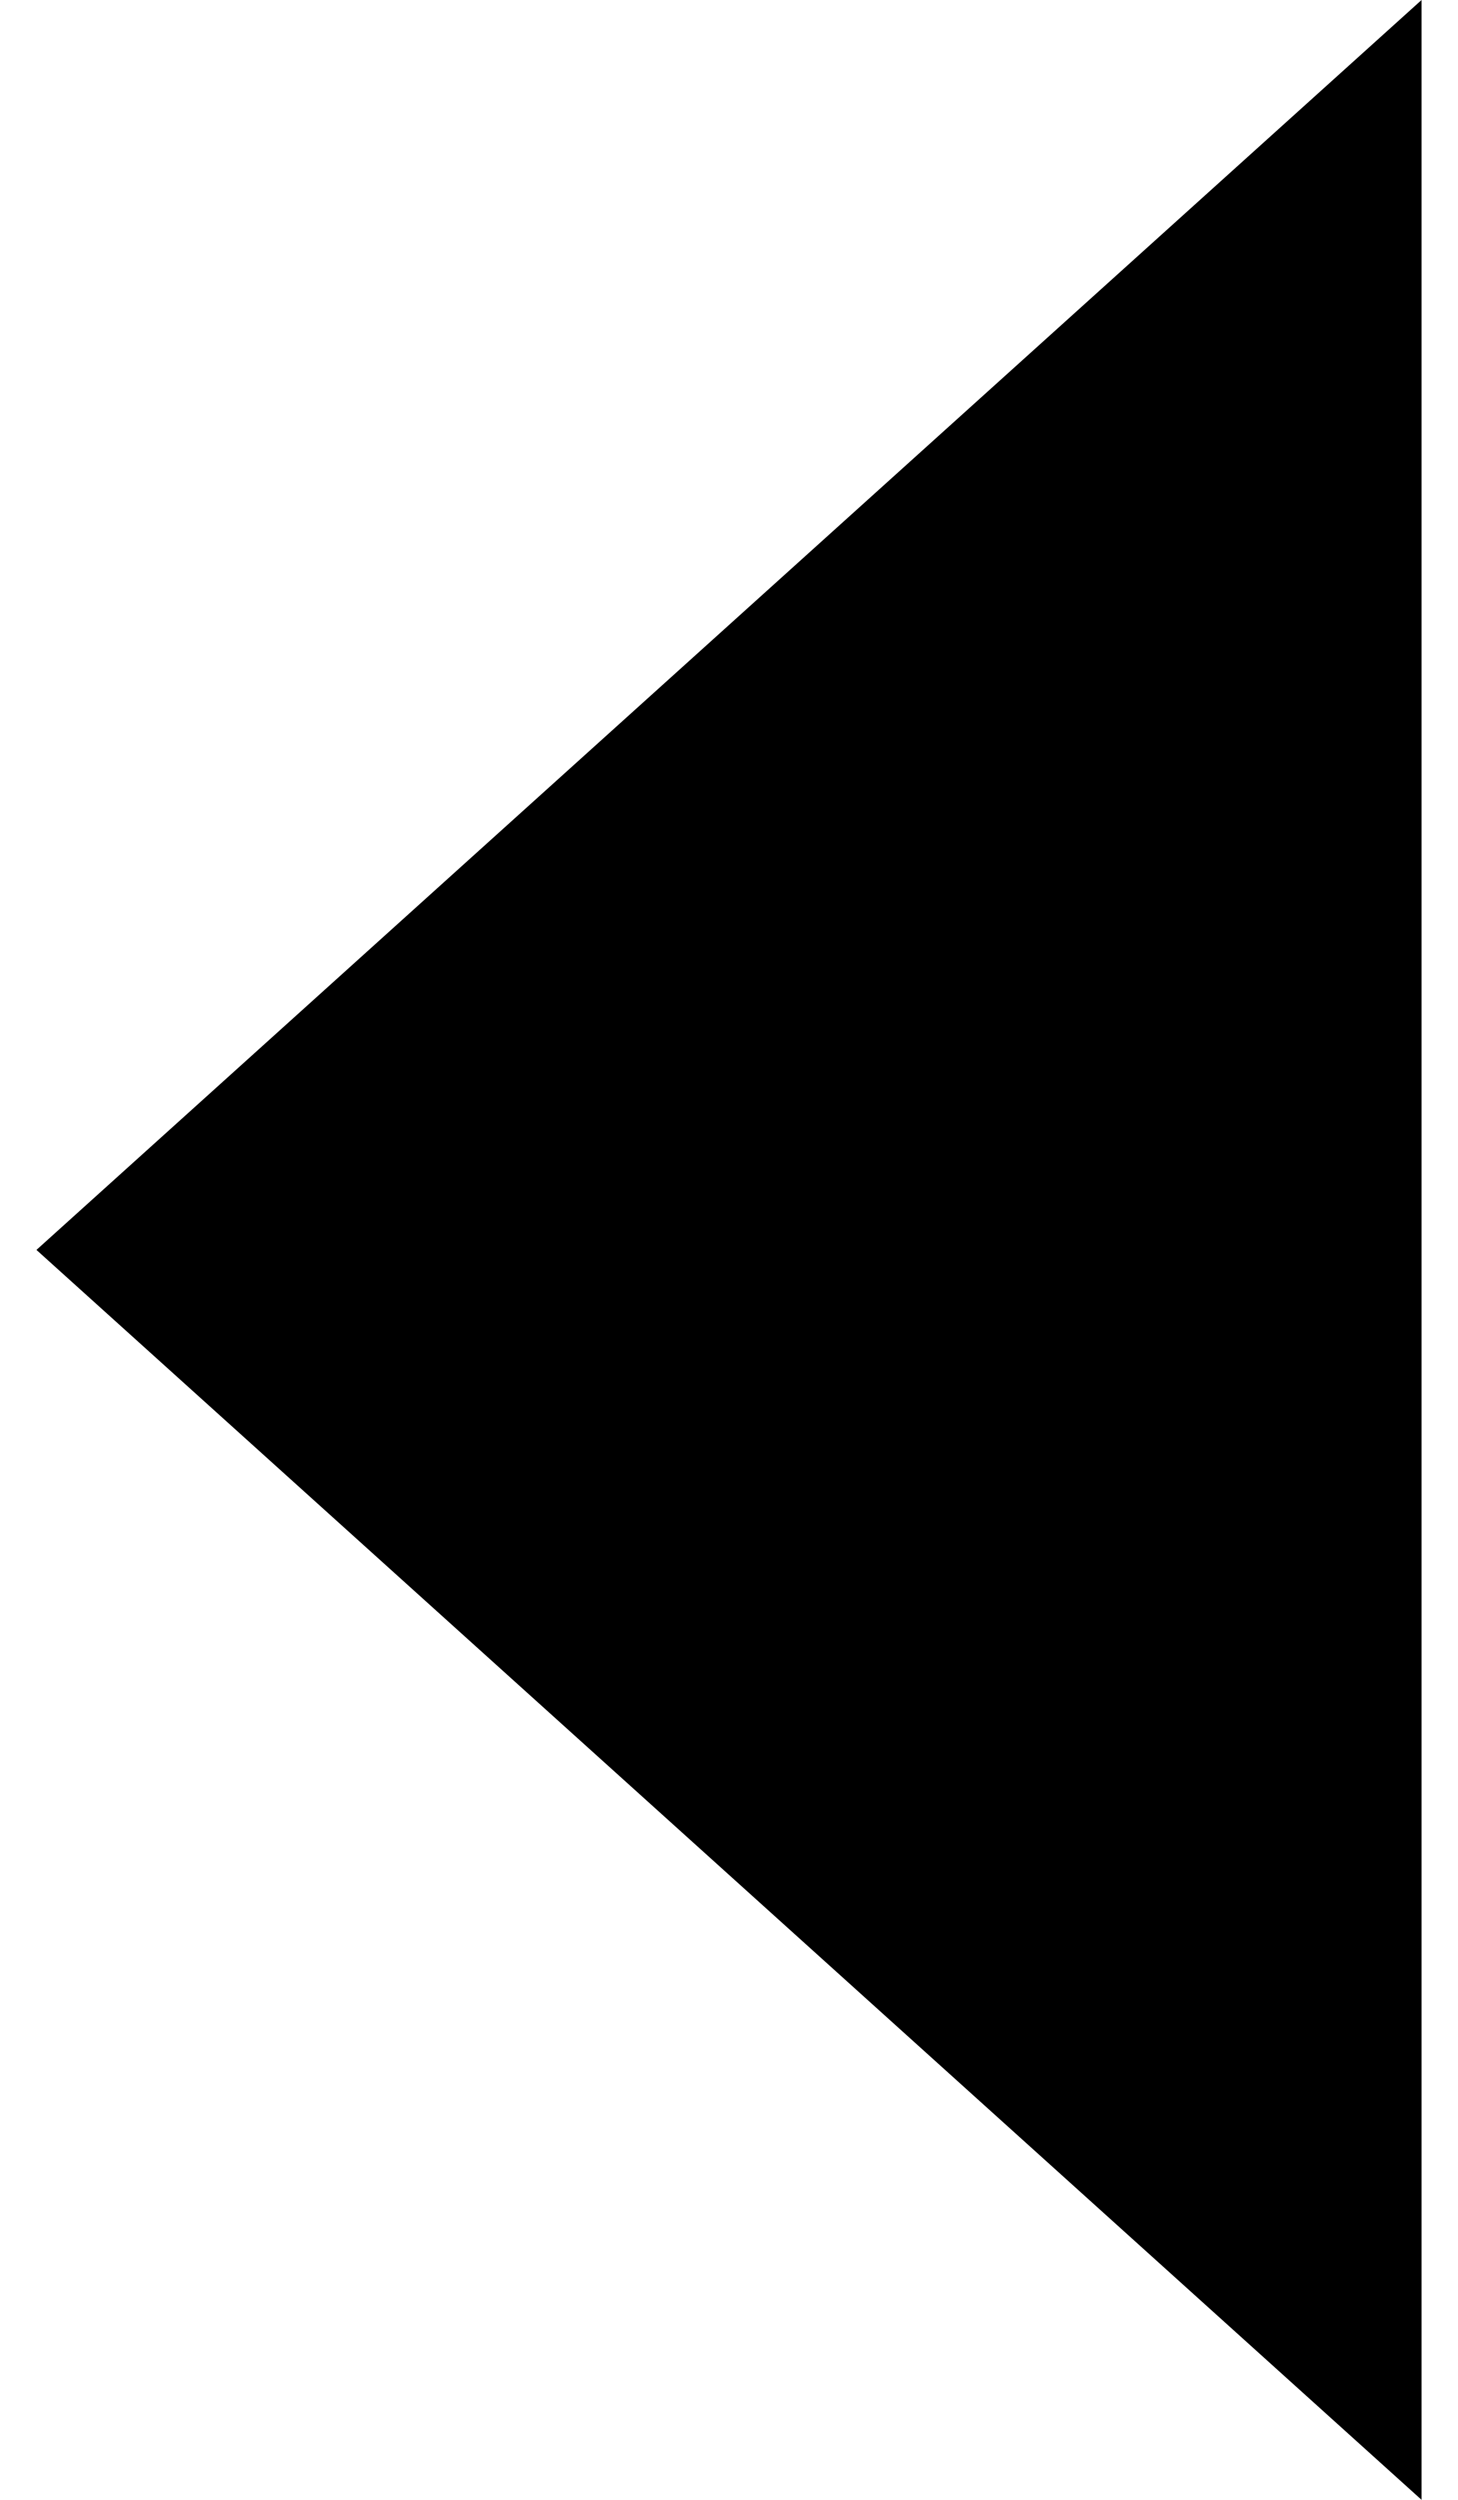 <?xml version="1.0" encoding="UTF-8"?>
<svg width="28px" height="48px" viewBox="0 0 28 48" version="1.1" xmlns="http://www.w3.org/2000/svg">
  <!-- Generator: Sketch 41.2 (35397) - http://www.bohemiancoding.com/sketch -->
  <title>arrow_1_left</title>
  <desc>Created with Sketch.</desc>
  <defs></defs>
  <g id="Page-1" stroke="none" stroke-width="1" fill="none" fill-rule="evenodd">
    <g id="arrow_1_left" fill="#000000">
      <g id="레이어_1">
        <polygon id="Shape" points="27.3 48 27.3 0 0.7 24"></polygon>
      </g>
    </g>
  </g>
</svg>
